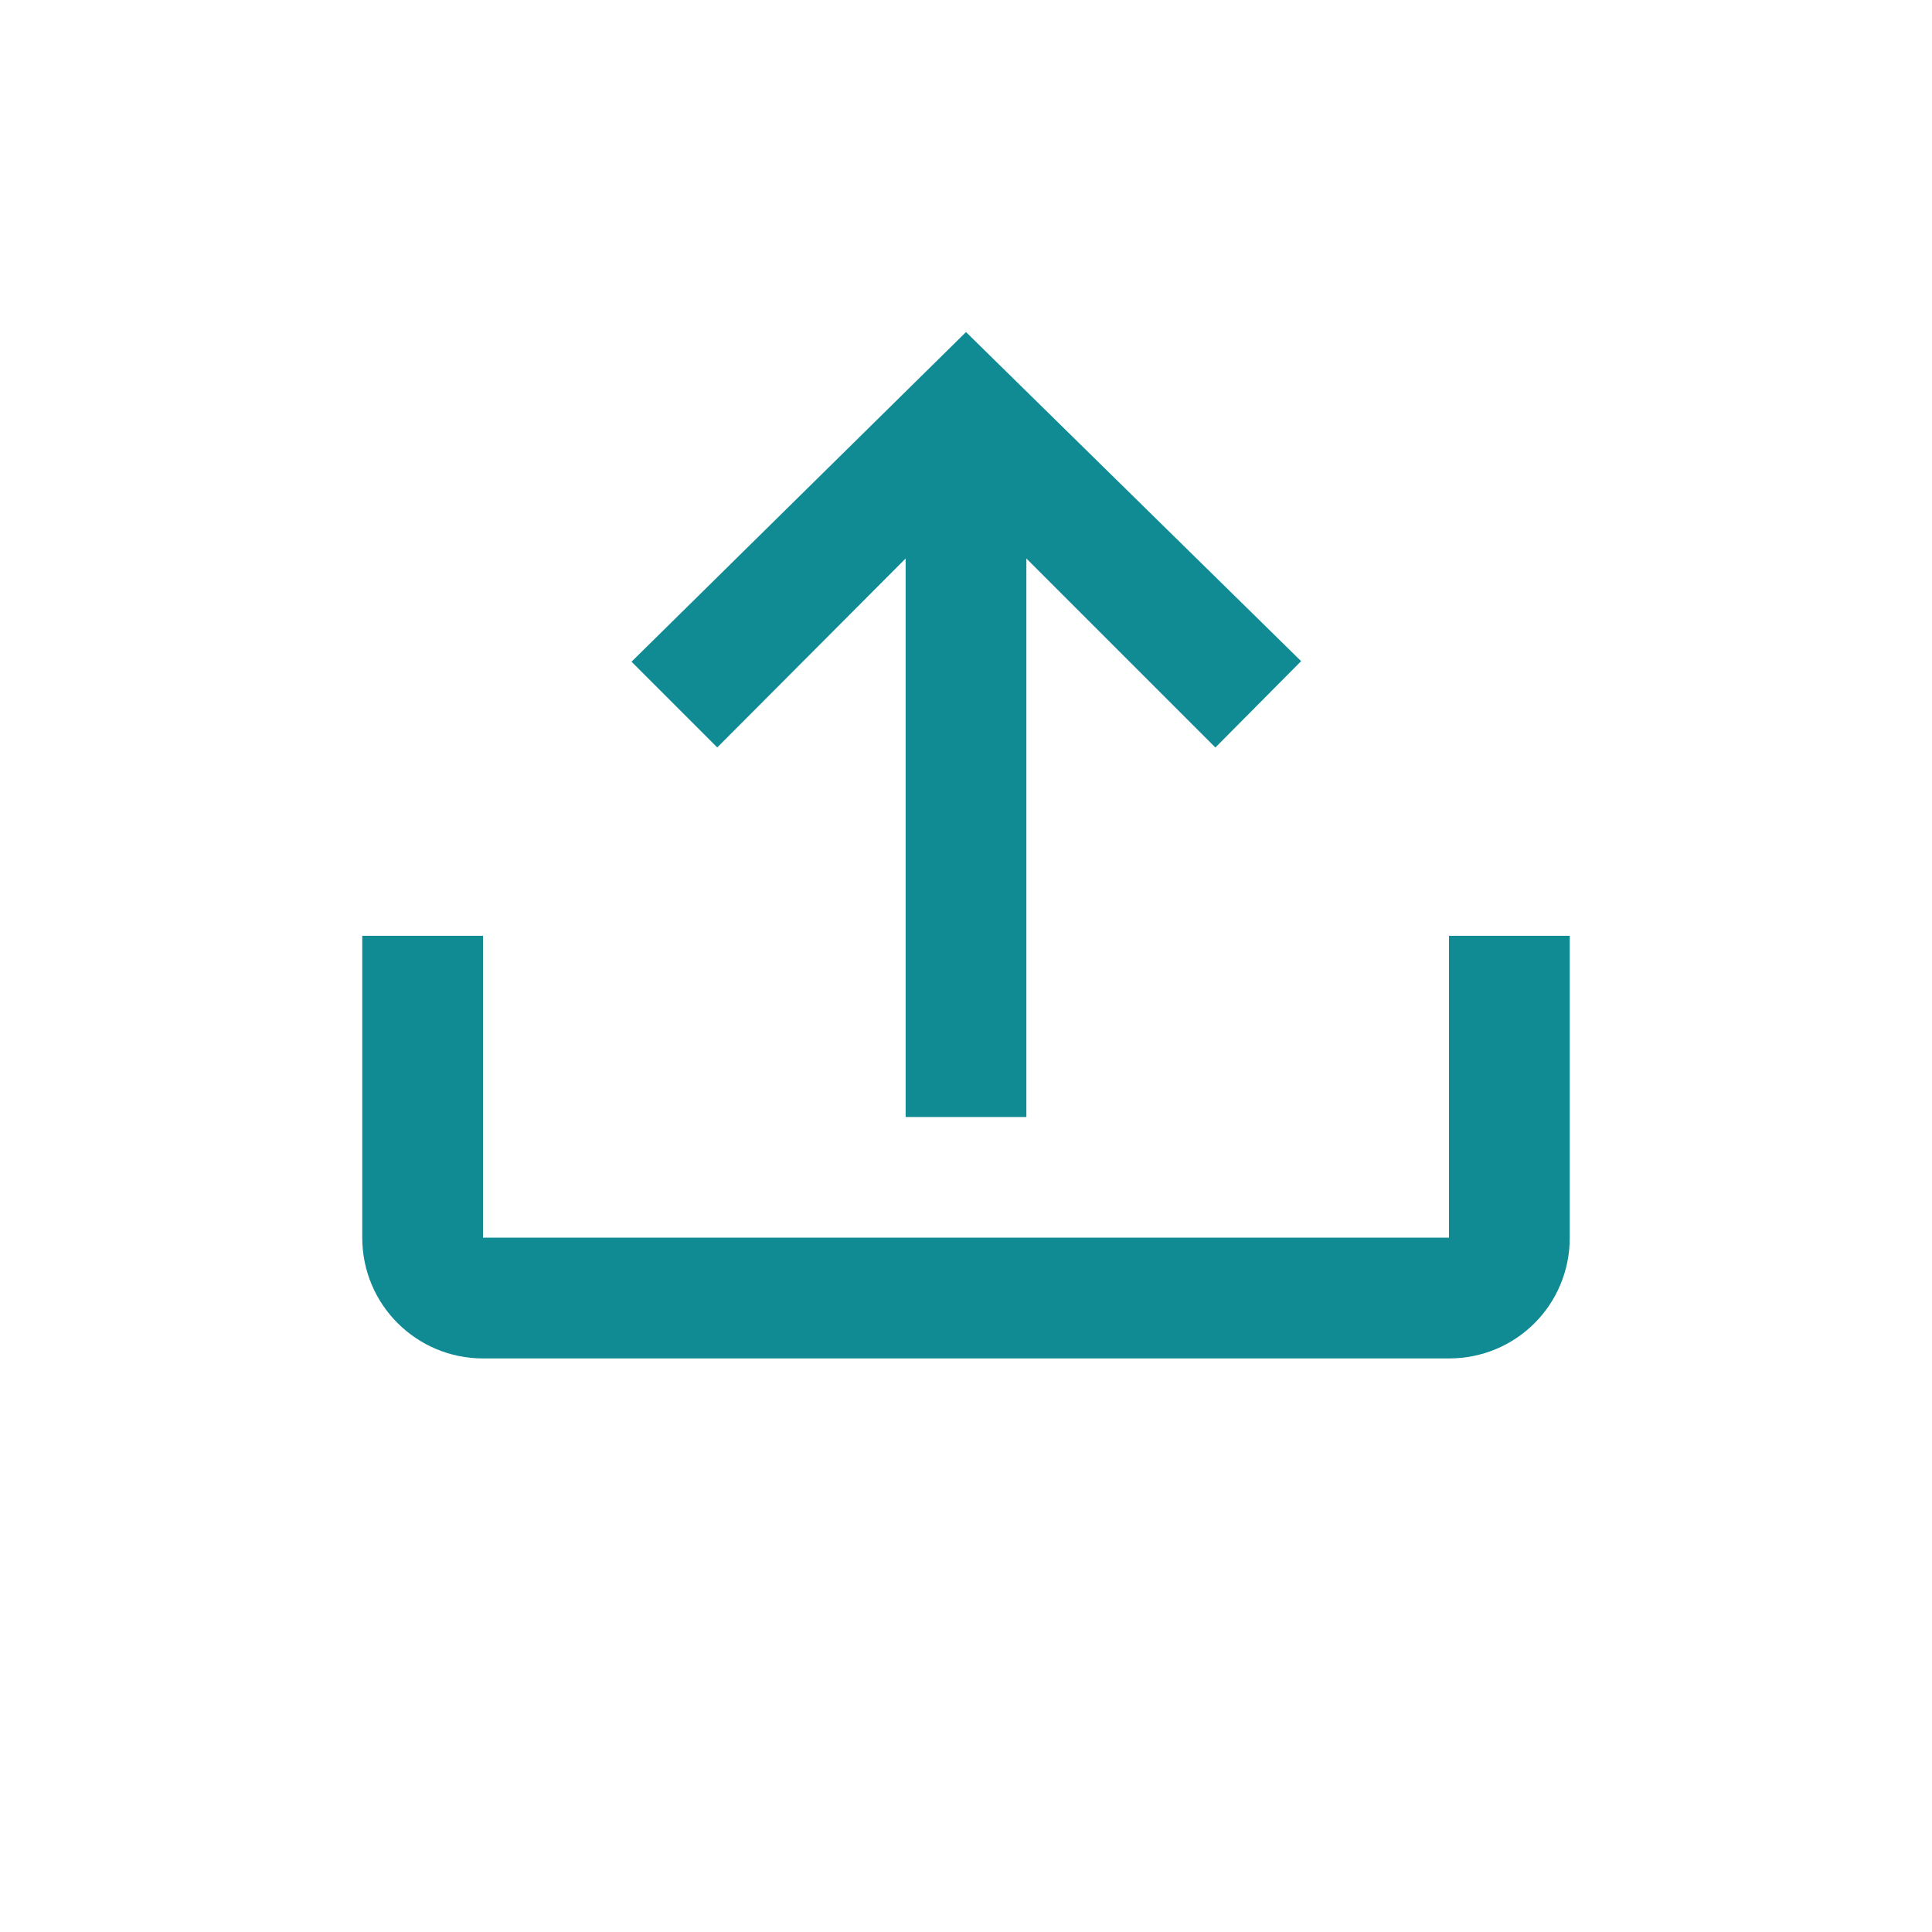 <?xml version="1.0" encoding="UTF-8" standalone="no"?>
<svg
   xmlns:dc="http://purl.org/dc/elements/1.1/"
   xmlns:cc="http://creativecommons.org/ns#"
   xmlns:rdf="http://www.w3.org/1999/02/22-rdf-syntax-ns#"
   xmlns:svg="http://www.w3.org/2000/svg"
   xmlns="http://www.w3.org/2000/svg"
   xmlns:sodipodi="http://sodipodi.sourceforge.net/DTD/sodipodi-0.dtd"
   xmlns:inkscape="http://www.inkscape.org/namespaces/inkscape"
   version="1.1"
   width="24"
   height="24"
   viewBox="0 0 24 24"
   id="svg4"
   sodipodi:docname="upload.svg"
   inkscape:version="1.0.2 (e86c870879, 2021-01-15, custom)">
  <defs
     id="defs8" />
  <sodipodi:namedview
     pagecolor="#ffffff"
     bordercolor="#666666"
     borderopacity="1"
     objecttolerance="10"
     gridtolerance="10"
     guidetolerance="10"
     inkscape:pageopacity="0"
     inkscape:pageshadow="2"
     inkscape:window-width="1366"
     inkscape:window-height="705"
     id="namedview6"
     showgrid="false"
     inkscape:zoom="22.416667"
     inkscape:cx="12"
     inkscape:cy="8.4312268"
     inkscape:window-x="-8"
     inkscape:window-y="-8"
     inkscape:window-maximized="1"
     inkscape:current-layer="svg4" />
  <path
     d="M 4.5,11.625 H 6 v 3.75 h 12 v -3.75 h 1.5 v 3.75 c 0,0.833 -0.667,1.5 -1.5,1.5 H 6 c -0.825,0 -1.5,-0.667 -1.5,-1.5 v -3.75 M 12,4.125 7.845,8.22 8.91,9.285 11.25,6.938 v 6.938 h 1.5 V 6.938 l 2.348,2.348 1.065,-1.073 z"
     id="path2"
     style="fill:#108b94;fill-opacity:1;stroke-width:0.75" />
</svg>
